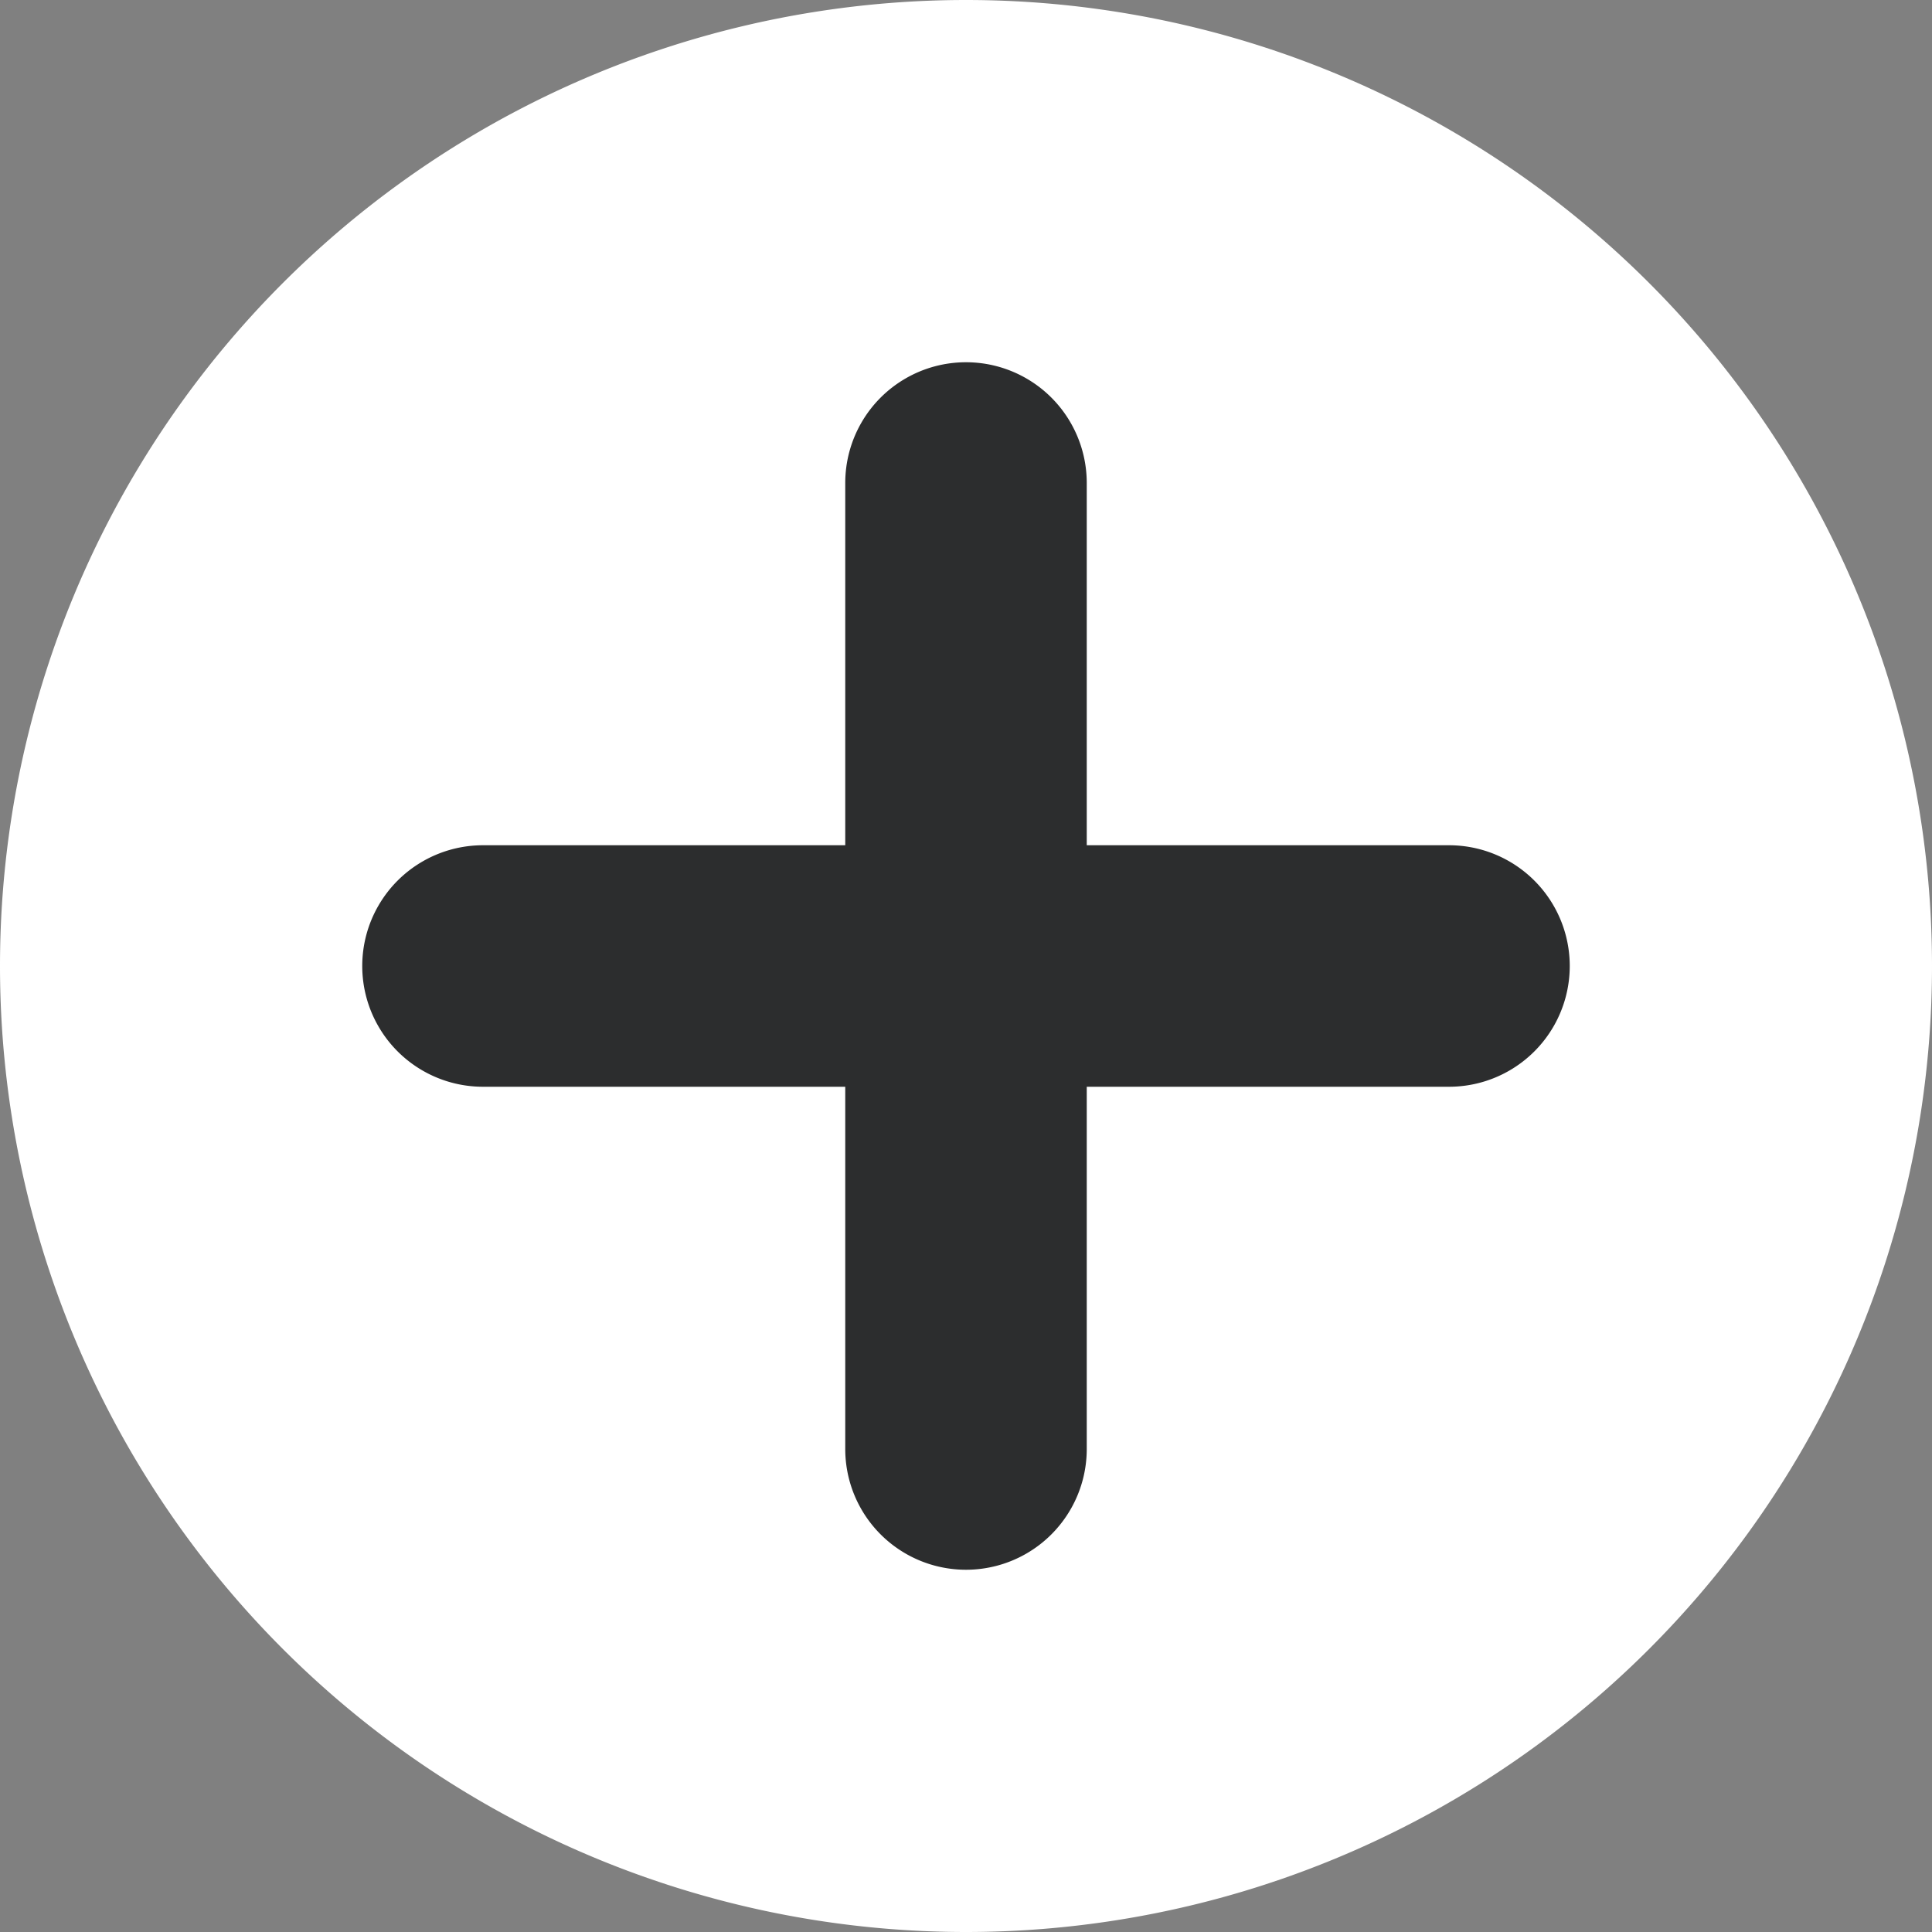 <svg xmlns="http://www.w3.org/2000/svg" width="16" height="16" fill="none" viewBox="0 0 16 16">
  <rect x="0" y="0" width="16" height="16" fill="#808080" stroke="none"/>
  <g clip-path="url(#a)">
    <path fill="#fff" fill-rule="evenodd" d="M8 16A8 8 0 1 0 8 0a8 8 0 0 0 0 16Z" clip-rule="evenodd"/>
    <path fill="#2C2D2E" d="M9 9v3a1 1 0 1 1-2 0V9H4a1 1 0 0 1 0-2h3V4a1 1 0 0 1 2 0v3h3a1 1 0 1 1 0 2H9Z"/>
  </g>
  <defs>
    <clipPath id="a">
      <path fill="#fff" d="M0 0h16v16H0z"/>
    </clipPath>
  </defs>
</svg>
